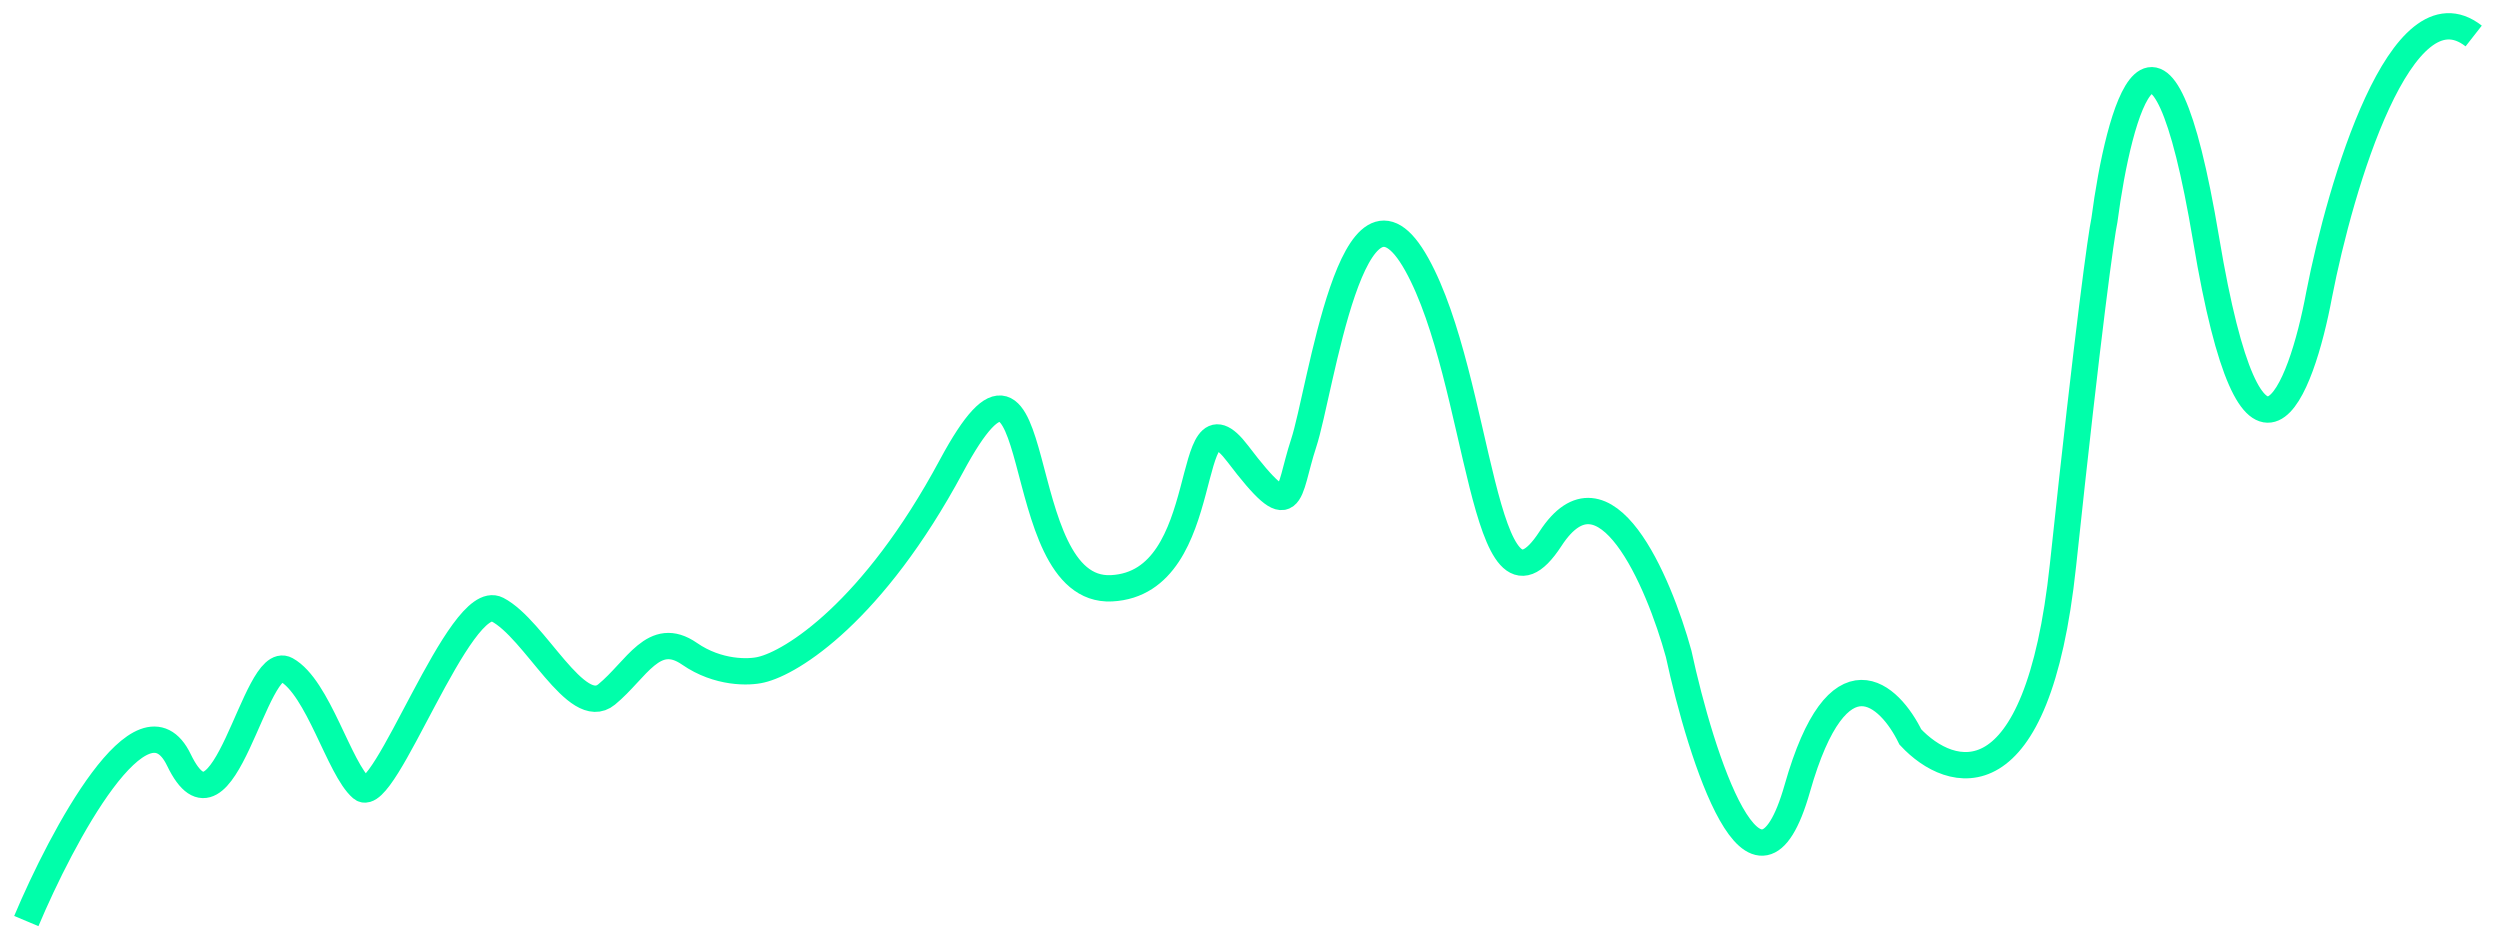 <svg width="95" height="36" viewBox="0 0 95 36" fill="none" xmlns="http://www.w3.org/2000/svg">
<path d="M1 35C2.36 31.771 5.424 26.027 6.799 28.879C8.517 32.444 9.663 24.776 10.88 25.449C12.097 26.121 12.884 29.215 13.744 29.955C14.603 30.695 17.466 22.422 18.898 23.162C20.33 23.902 21.905 27.332 23.051 26.39C24.196 25.449 24.841 23.902 26.201 24.843C27.289 25.597 28.468 25.561 28.922 25.449C30.091 25.18 33.174 23.256 36.152 17.713C39.875 10.785 38.229 22.556 42.238 22.355C46.247 22.153 44.887 14.418 47.035 17.242C49.182 20.068 48.896 18.79 49.54 16.839C50.185 14.888 51.402 5.673 53.836 10.045C56.27 14.418 56.342 24.44 58.919 20.471C60.981 17.296 63.024 22.063 63.788 24.843C64.647 28.812 66.751 35.39 68.298 29.955C69.844 24.52 71.806 26.39 72.594 28.005C74.121 29.641 77.419 30.628 78.393 21.48C79.366 12.332 79.848 8.924 79.968 8.364C80.516 4.193 82.058 -1.497 83.834 9.104C85.609 19.704 87.437 14.911 88.129 11.189C88.941 7.019 91.251 -0.784 94 1.368" stroke="#00FFAA"/>
</svg>

